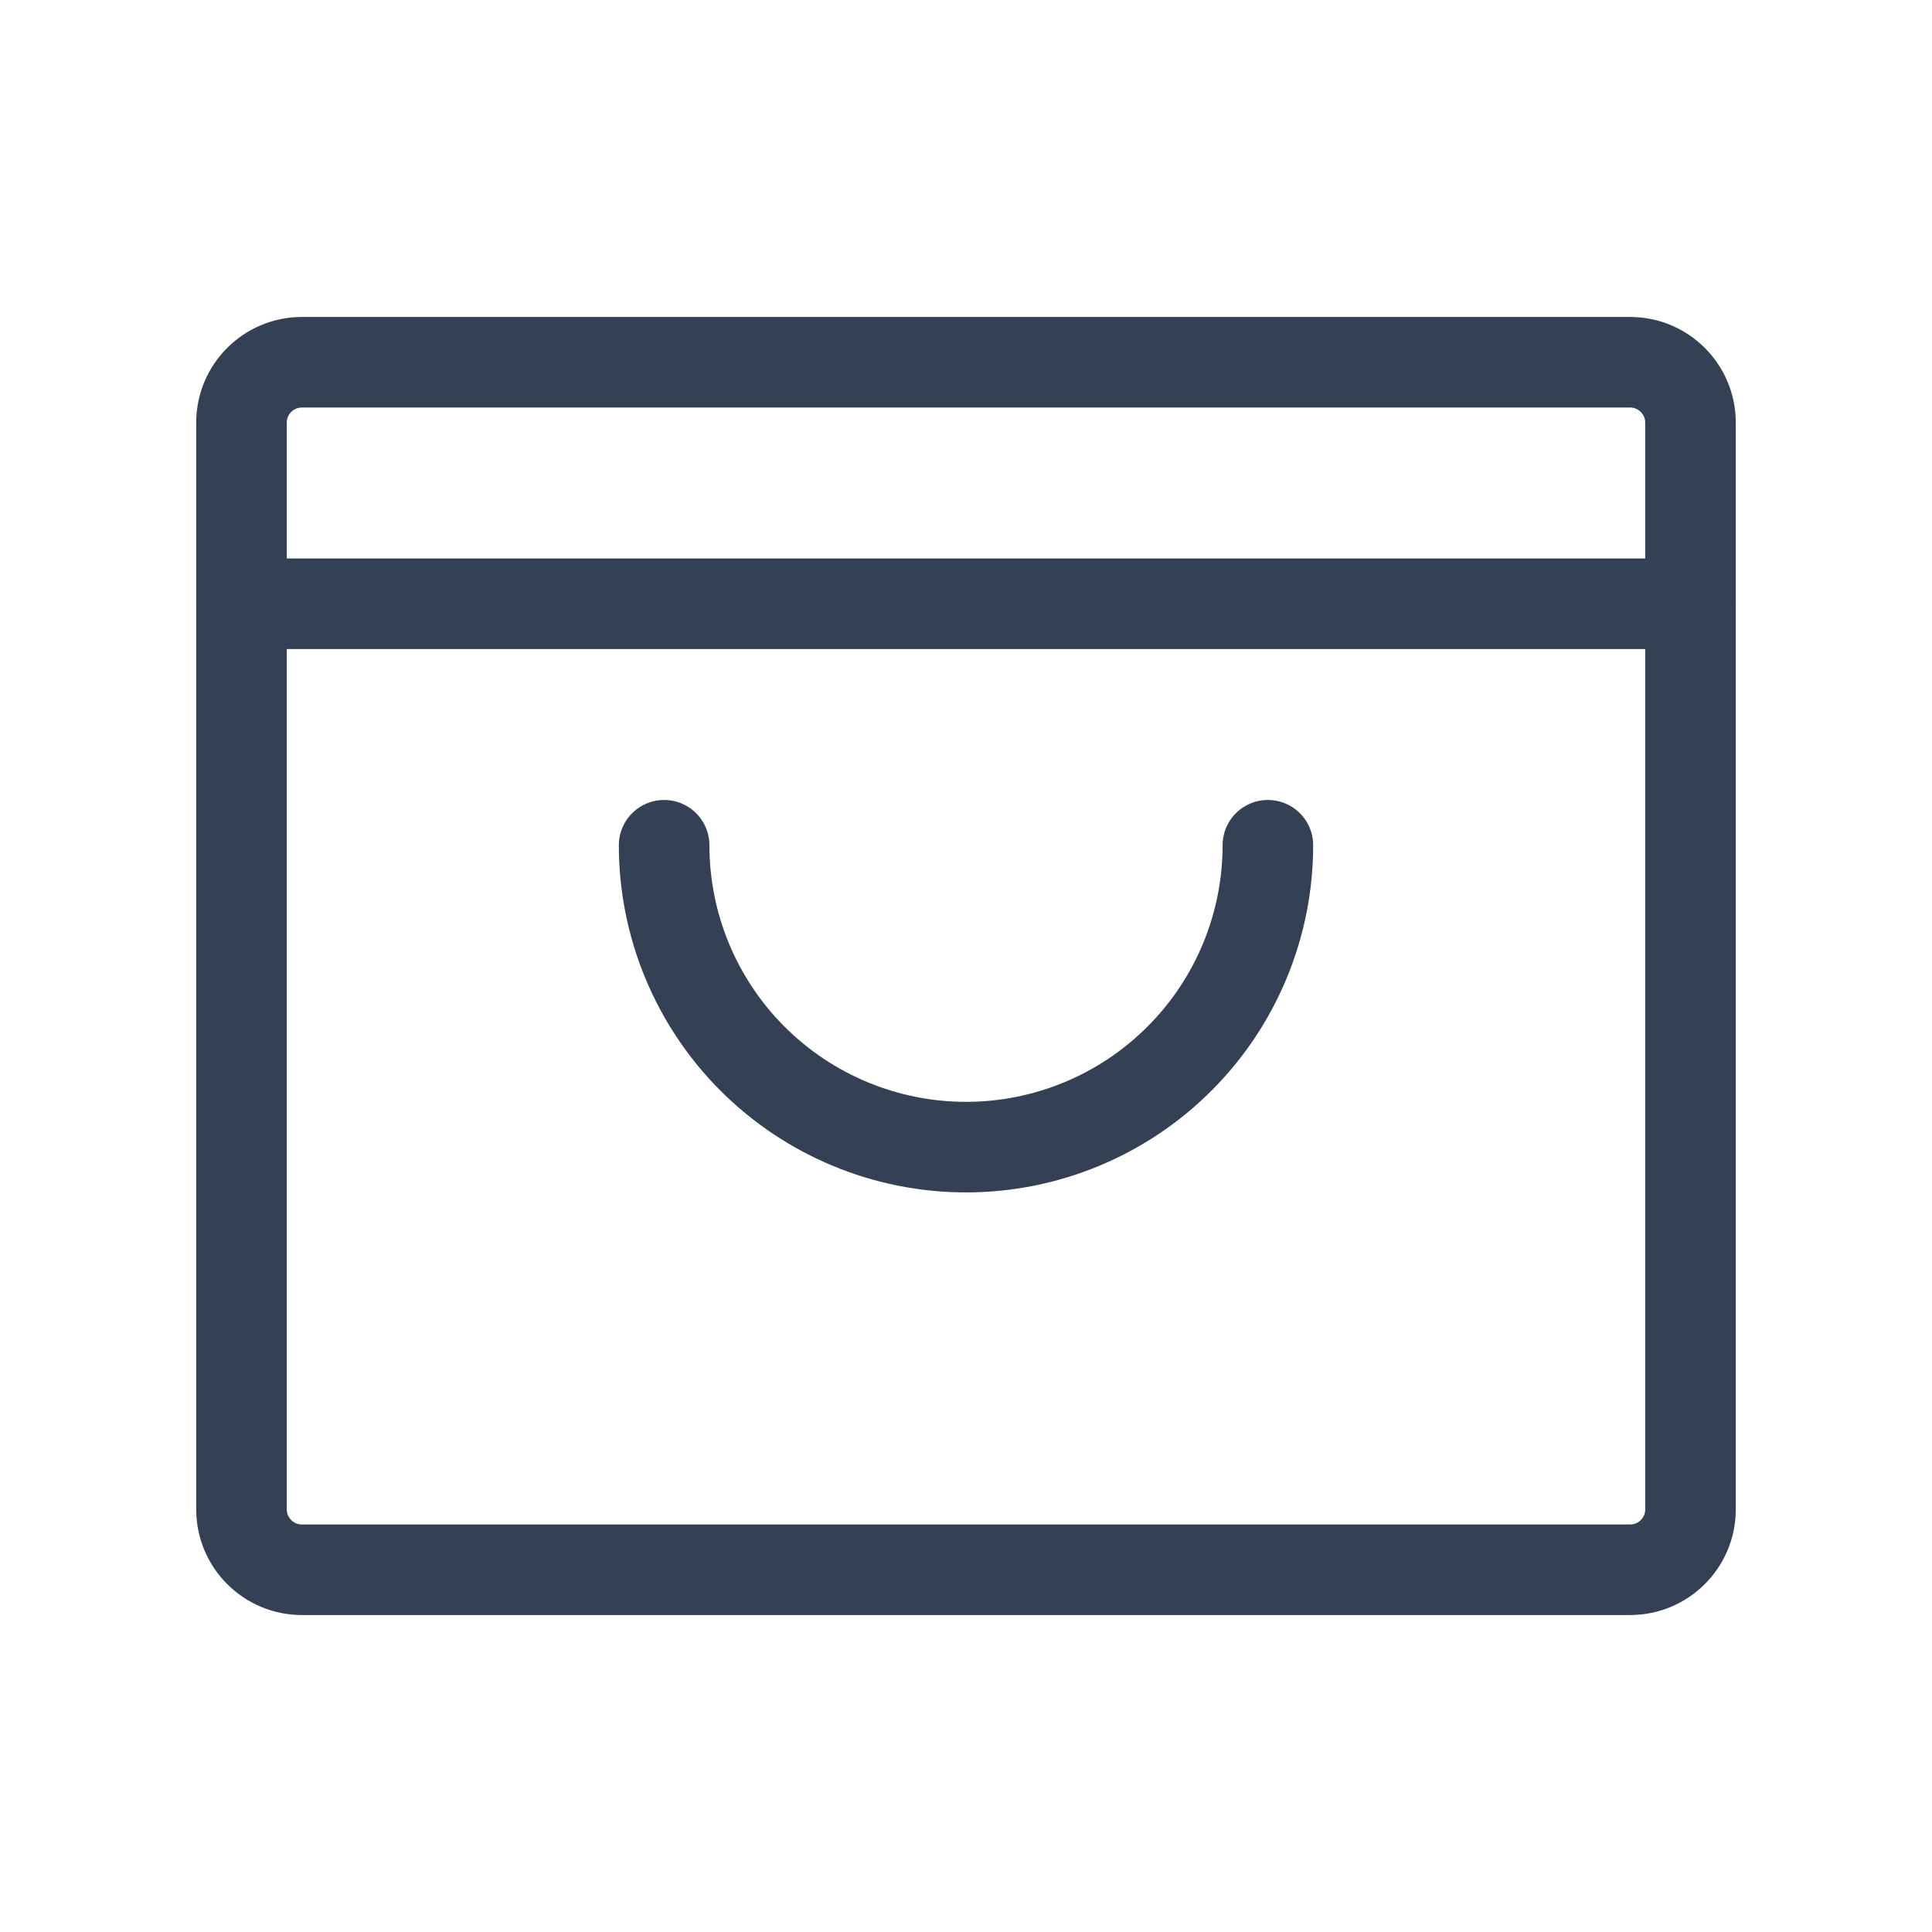 <svg width="32" height="32" viewBox="0 0 32 32" fill="none" xmlns="http://www.w3.org/2000/svg">
<path d="M27 6H5C4.448 6 4 6.448 4 7V25C4 25.552 4.448 26 5 26H27C27.552 26 28 25.552 28 25V7C28 6.448 27.552 6 27 6Z" stroke="#344054" stroke-width="1.5" stroke-linecap="round" stroke-linejoin="round"/>
<path d="M4 10H28" stroke="#344054" stroke-width="1.5" stroke-linecap="round" stroke-linejoin="round"/>
<path d="M21 14C21 15.326 20.473 16.598 19.535 17.535C18.598 18.473 17.326 19 16 19C14.674 19 13.402 18.473 12.464 17.535C11.527 16.598 11 15.326 11 14" stroke="#344054" stroke-width="1.5" stroke-linecap="round" stroke-linejoin="round"/>
</svg>
